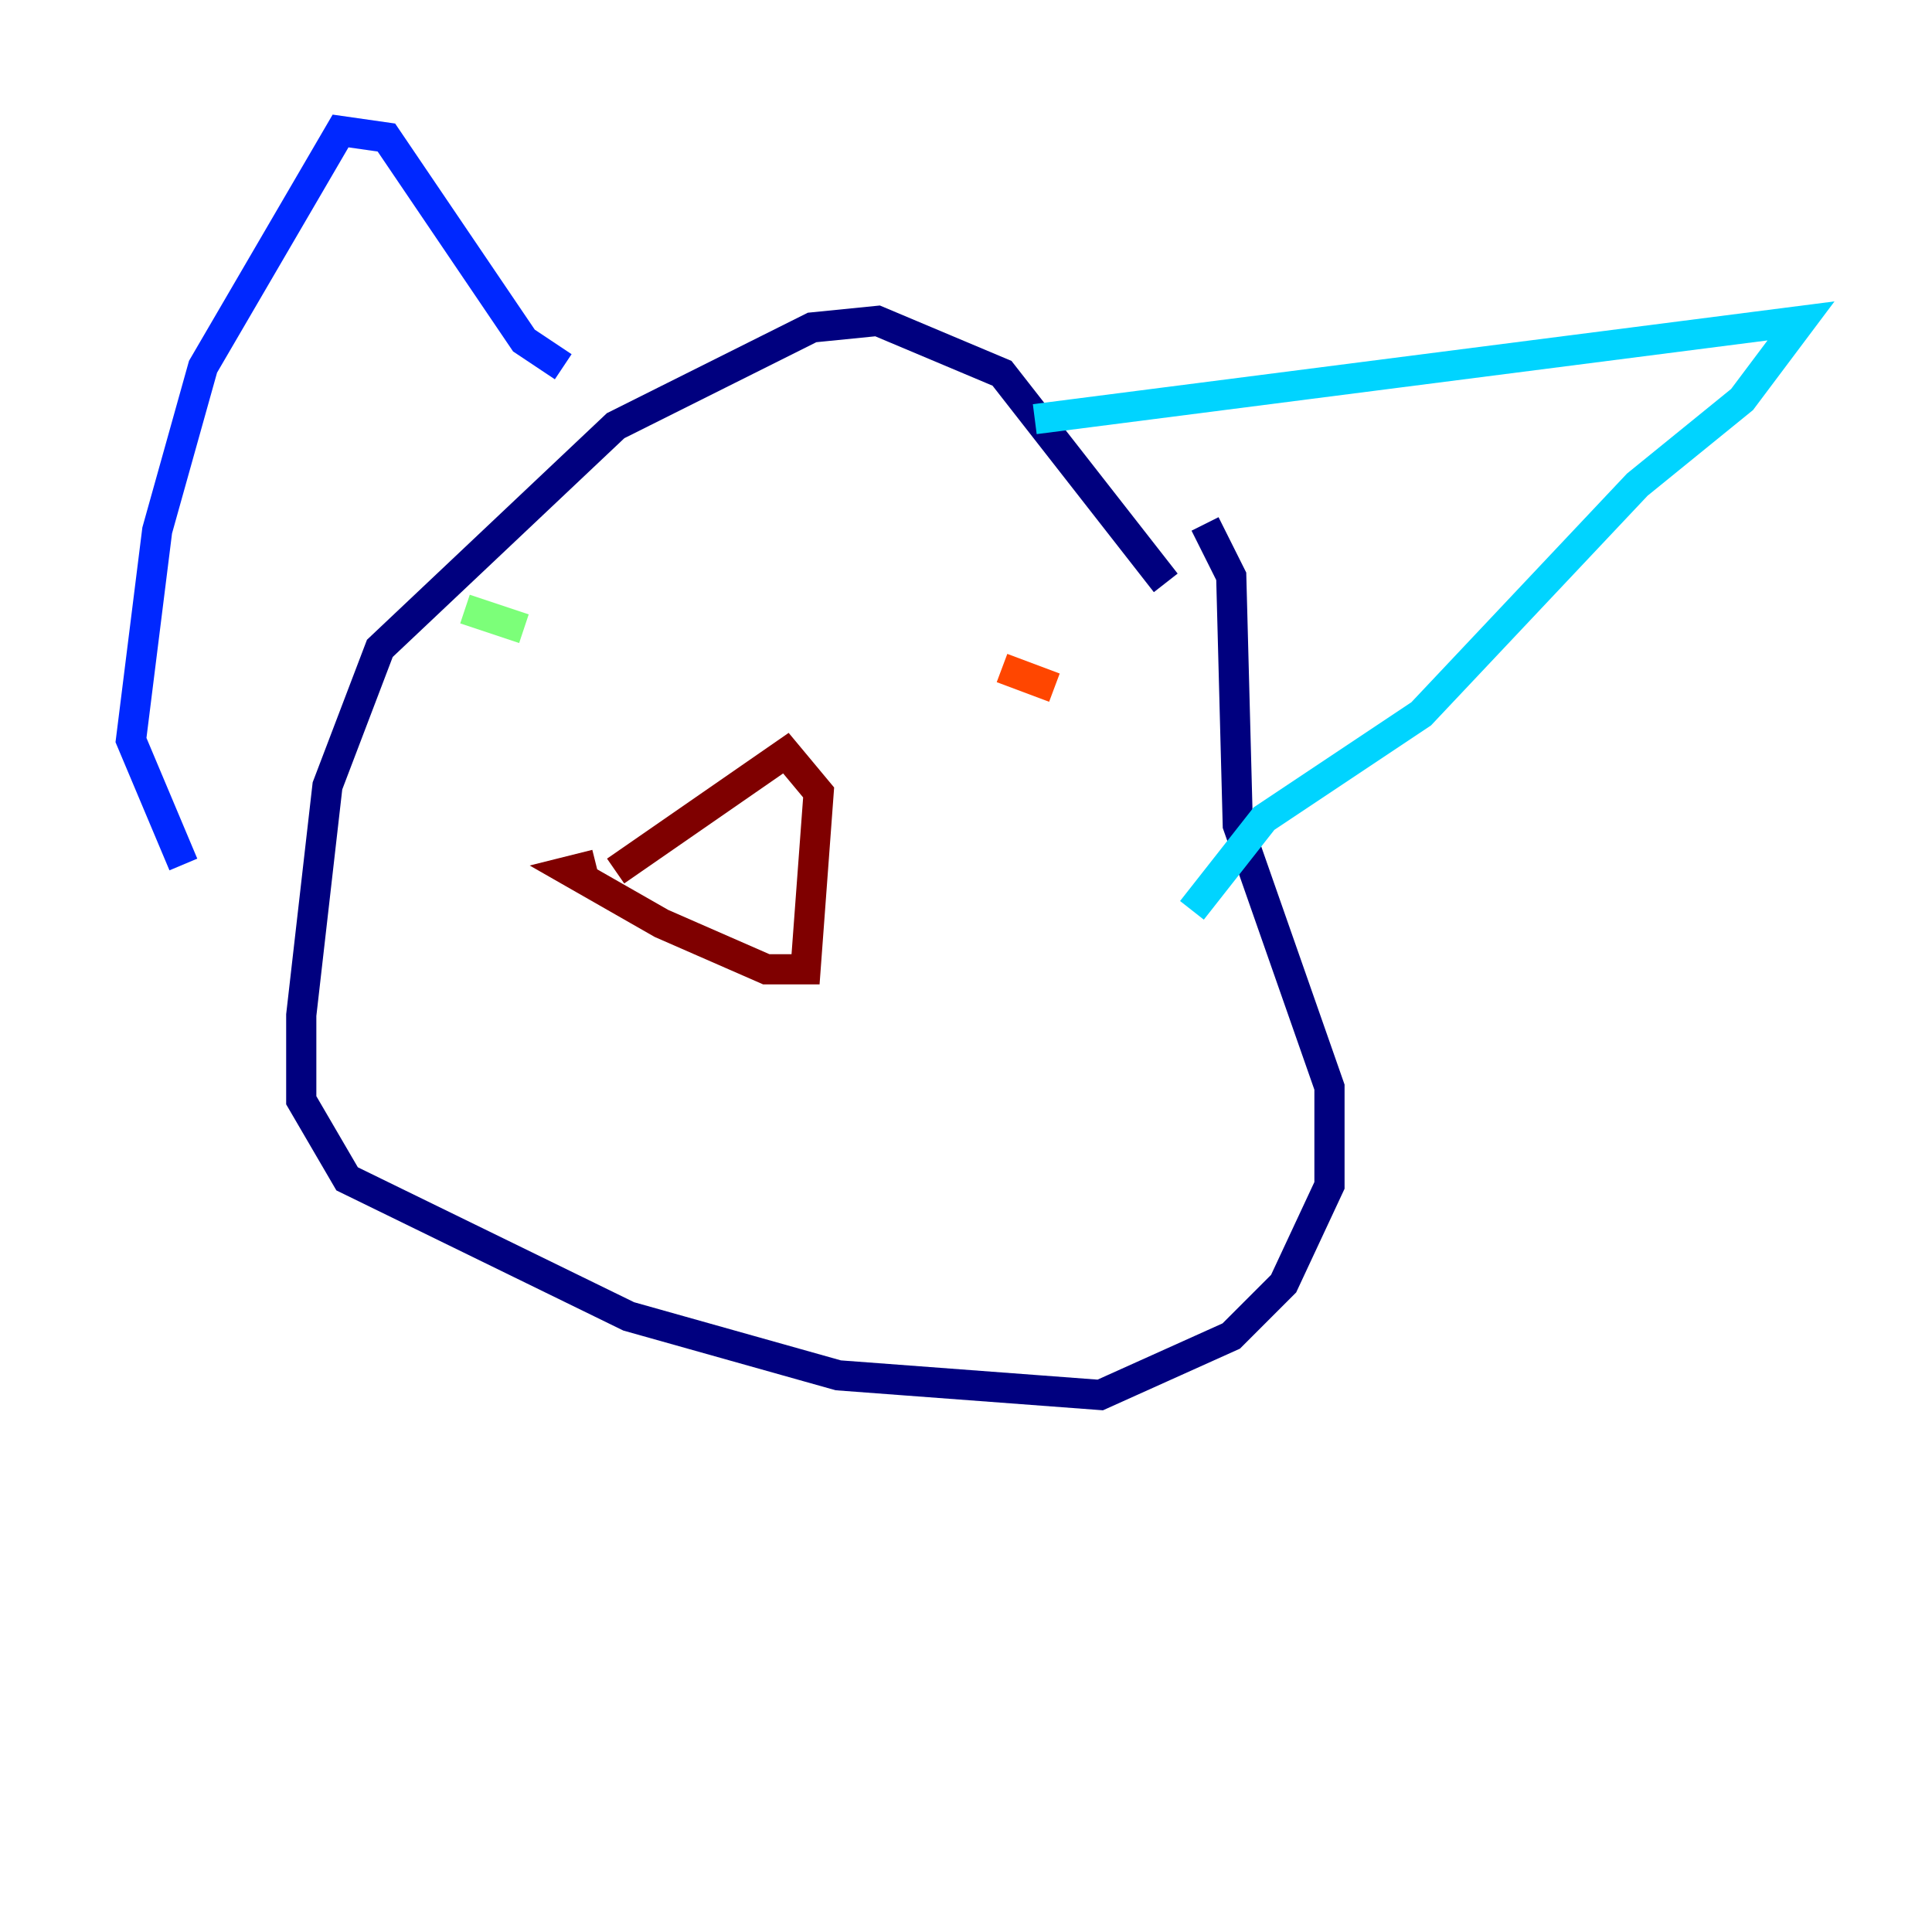 <?xml version="1.0" encoding="utf-8" ?>
<svg baseProfile="tiny" height="128" version="1.2" viewBox="0,0,128,128" width="128" xmlns="http://www.w3.org/2000/svg" xmlns:ev="http://www.w3.org/2001/xml-events" xmlns:xlink="http://www.w3.org/1999/xlink"><defs /><polyline fill="none" points="77.234,38.617 66.386,24.732 58.142,21.261 53.803,21.695 40.786,28.203 25.166,42.956 21.695,52.068 19.959,67.254 19.959,72.895 22.997,78.102 41.654,87.214 55.539,91.119 72.895,92.42 81.573,88.515 85.044,85.044 88.081,78.536 88.081,72.027 82.007,54.671 81.573,38.183 79.837,34.712" stroke="#00007f" stroke-width="2" /><polyline fill="none" points="37.315,24.298 34.712,22.563 25.6,9.112 22.563,8.678 13.451,24.298 10.414,35.146 8.678,49.031 12.149,57.275" stroke="#0028ff" stroke-width="2" /><polyline fill="none" points="68.556,27.77 119.322,21.261 115.417,26.468 108.475,32.108 94.156,47.295 83.742,54.237 78.969,60.312" stroke="#00d4ff" stroke-width="2" /><polyline fill="none" points="30.807,40.352 34.712,41.654" stroke="#7cff79" stroke-width="2" /><polyline fill="none" points="59.878,50.766 59.878,50.766" stroke="#ffe500" stroke-width="2" /><polyline fill="none" points="69.858,45.559 66.386,44.258" stroke="#ff4600" stroke-width="2" /><polyline fill="none" points="40.786,57.709 52.068,49.898 54.237,52.502 53.37,64.217 50.766,64.217 43.824,61.18 37.749,57.709 39.485,57.275" stroke="#7f0000" stroke-width="2" /></svg>